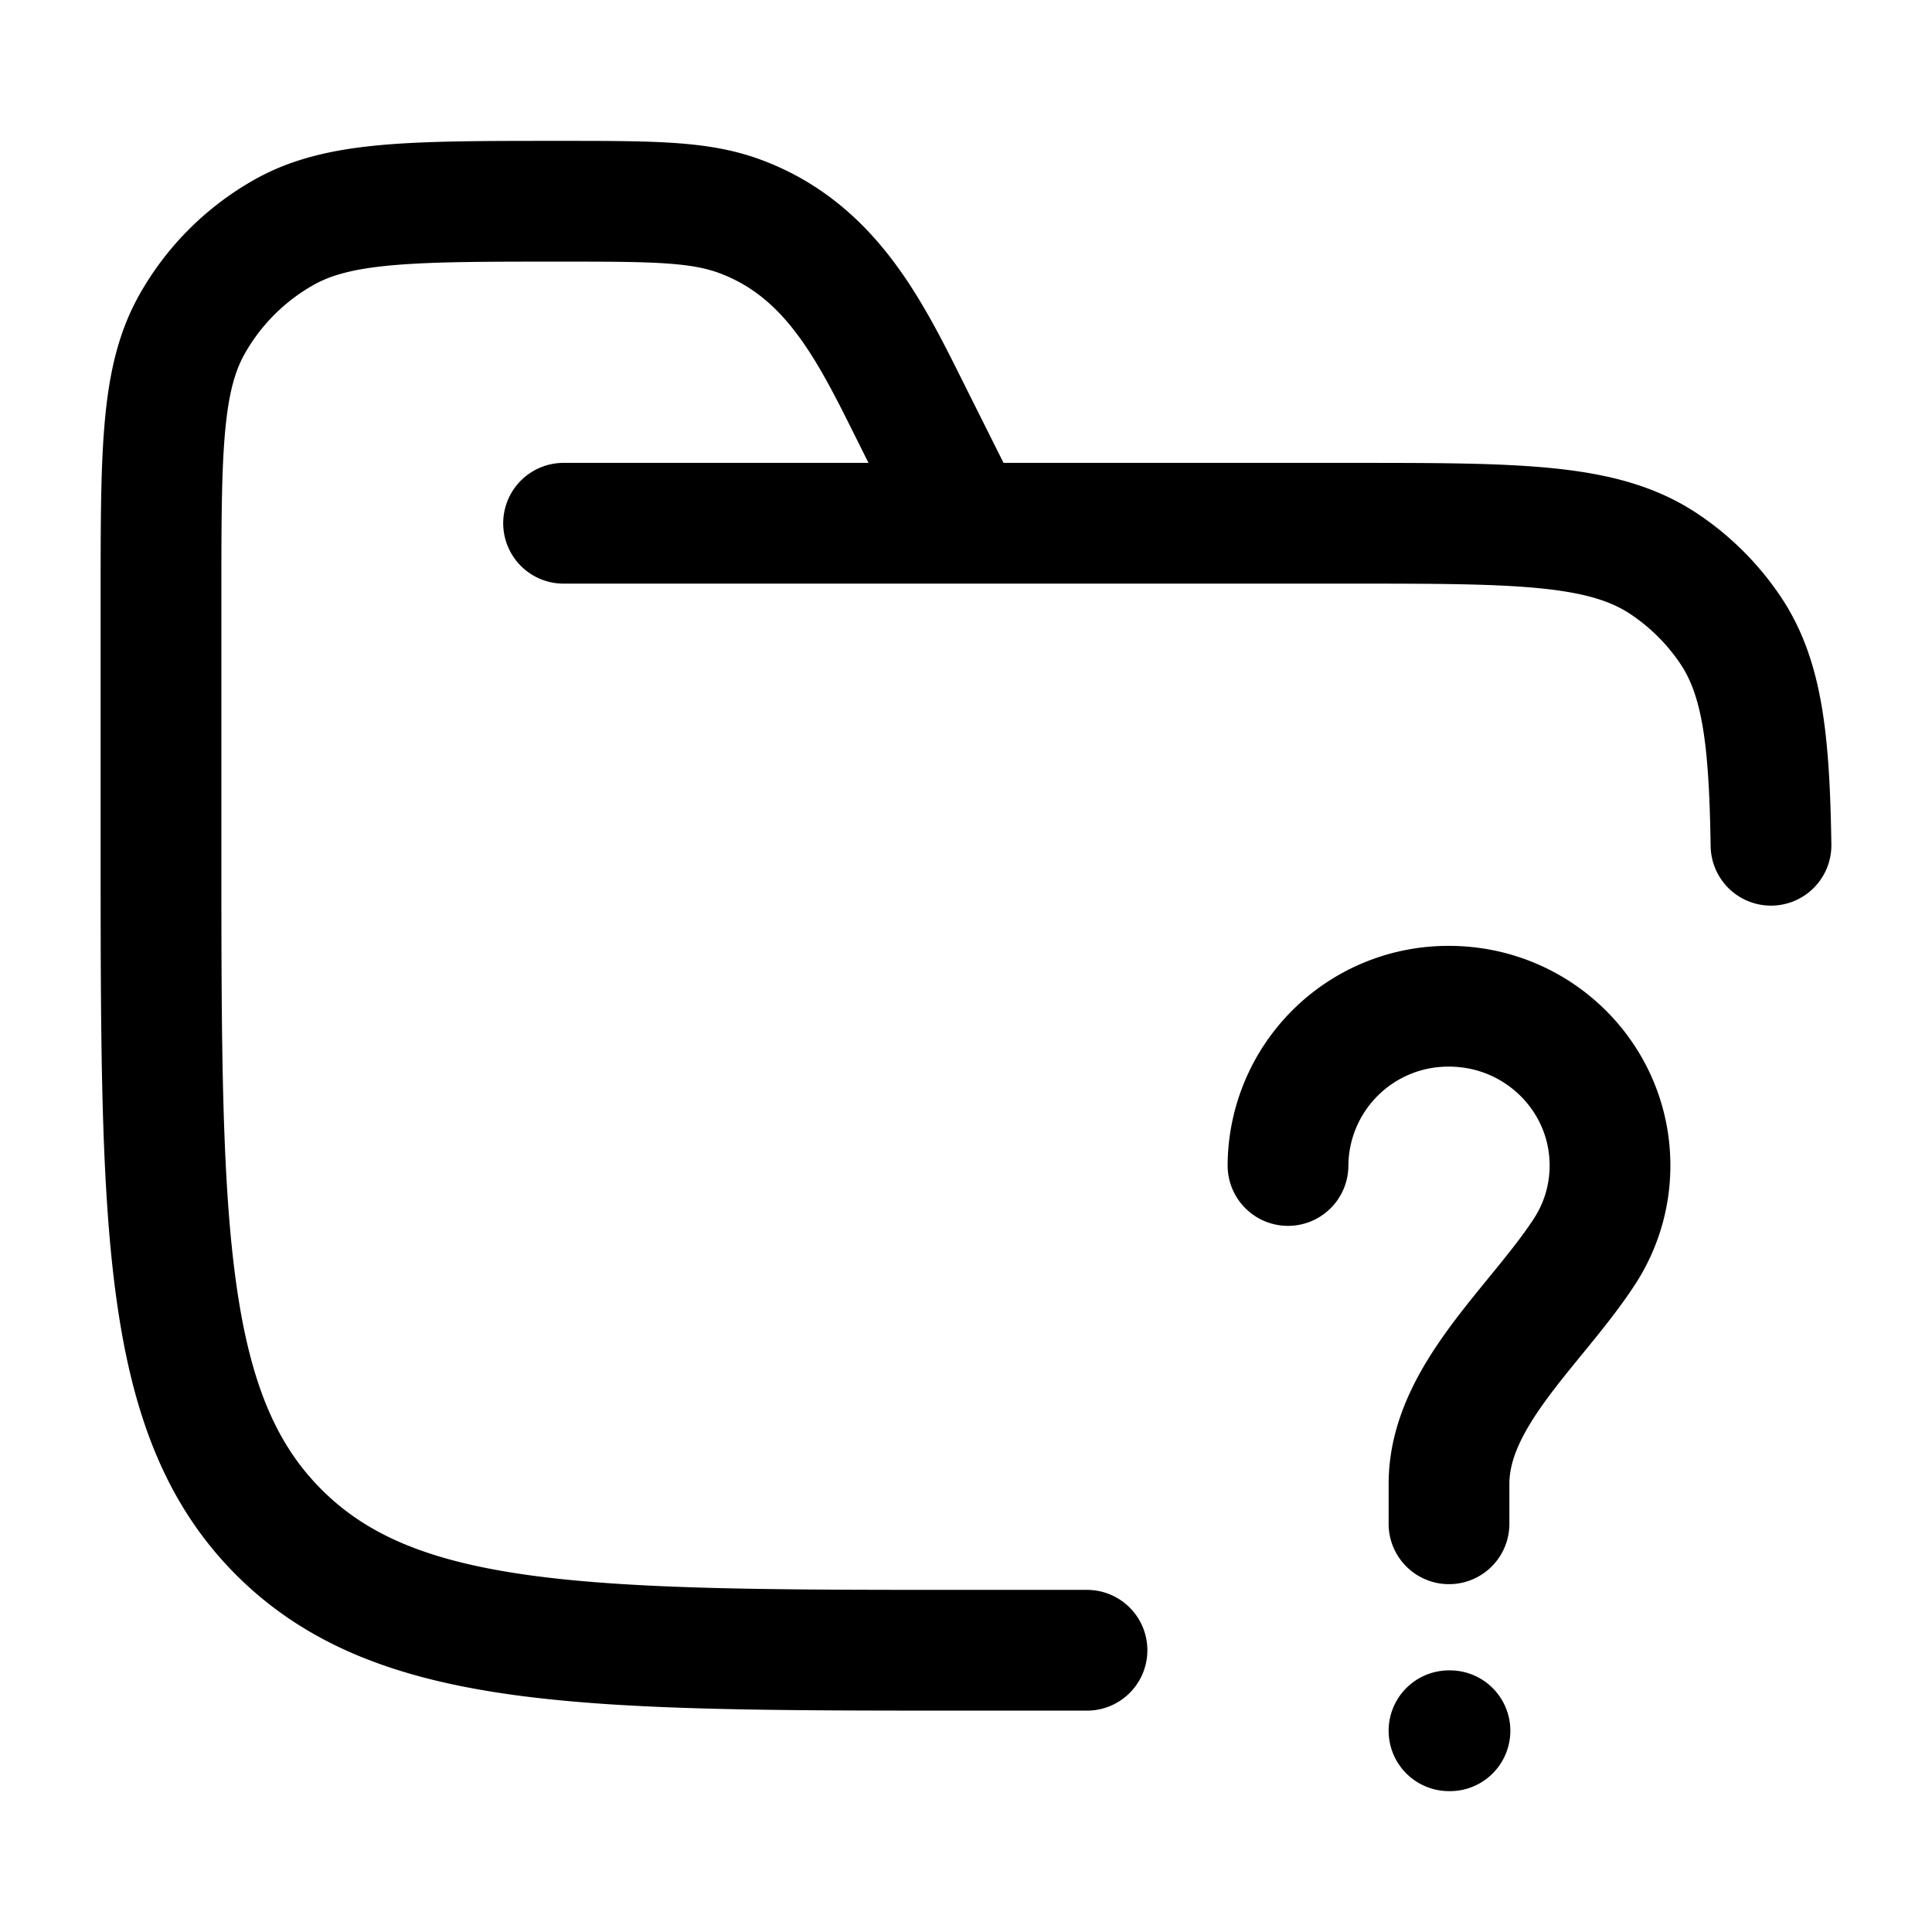 <svg xmlns="http://www.w3.org/2000/svg" width="3em" height="3em" viewBox="0 0 24 24"><path fill="none" stroke="currentColor" stroke-linecap="round" stroke-linejoin="round" stroke-width="1.5" d="M7.001 6.5h9.753c2.107 0 3.16 0 3.918.506a3 3 0 0 1 .828.827c.394.59.48 1.36.5 2.667m-9.997-4l-.634-1.267c-.525-1.05-1.005-2.106-2.168-2.542C8.691 2.5 8.11 2.5 6.946 2.5c-1.817 0-2.726 0-3.408.38A3 3 0 0 0 2.38 4.038C2 4.72 2 5.628 2 7.444V10.5c0 4.714 0 7.071 1.465 8.535S7.287 20.5 12.003 20.5h1.5M16 14.478a1.99 1.99 0 0 1 2-1.978c1.105 0 2 .886 2 1.978c0 .394-.116.76-.317 1.069c-.598.919-1.683 1.795-1.683 2.887v.495m0 2.571h.012" color="currentColor"/></svg>